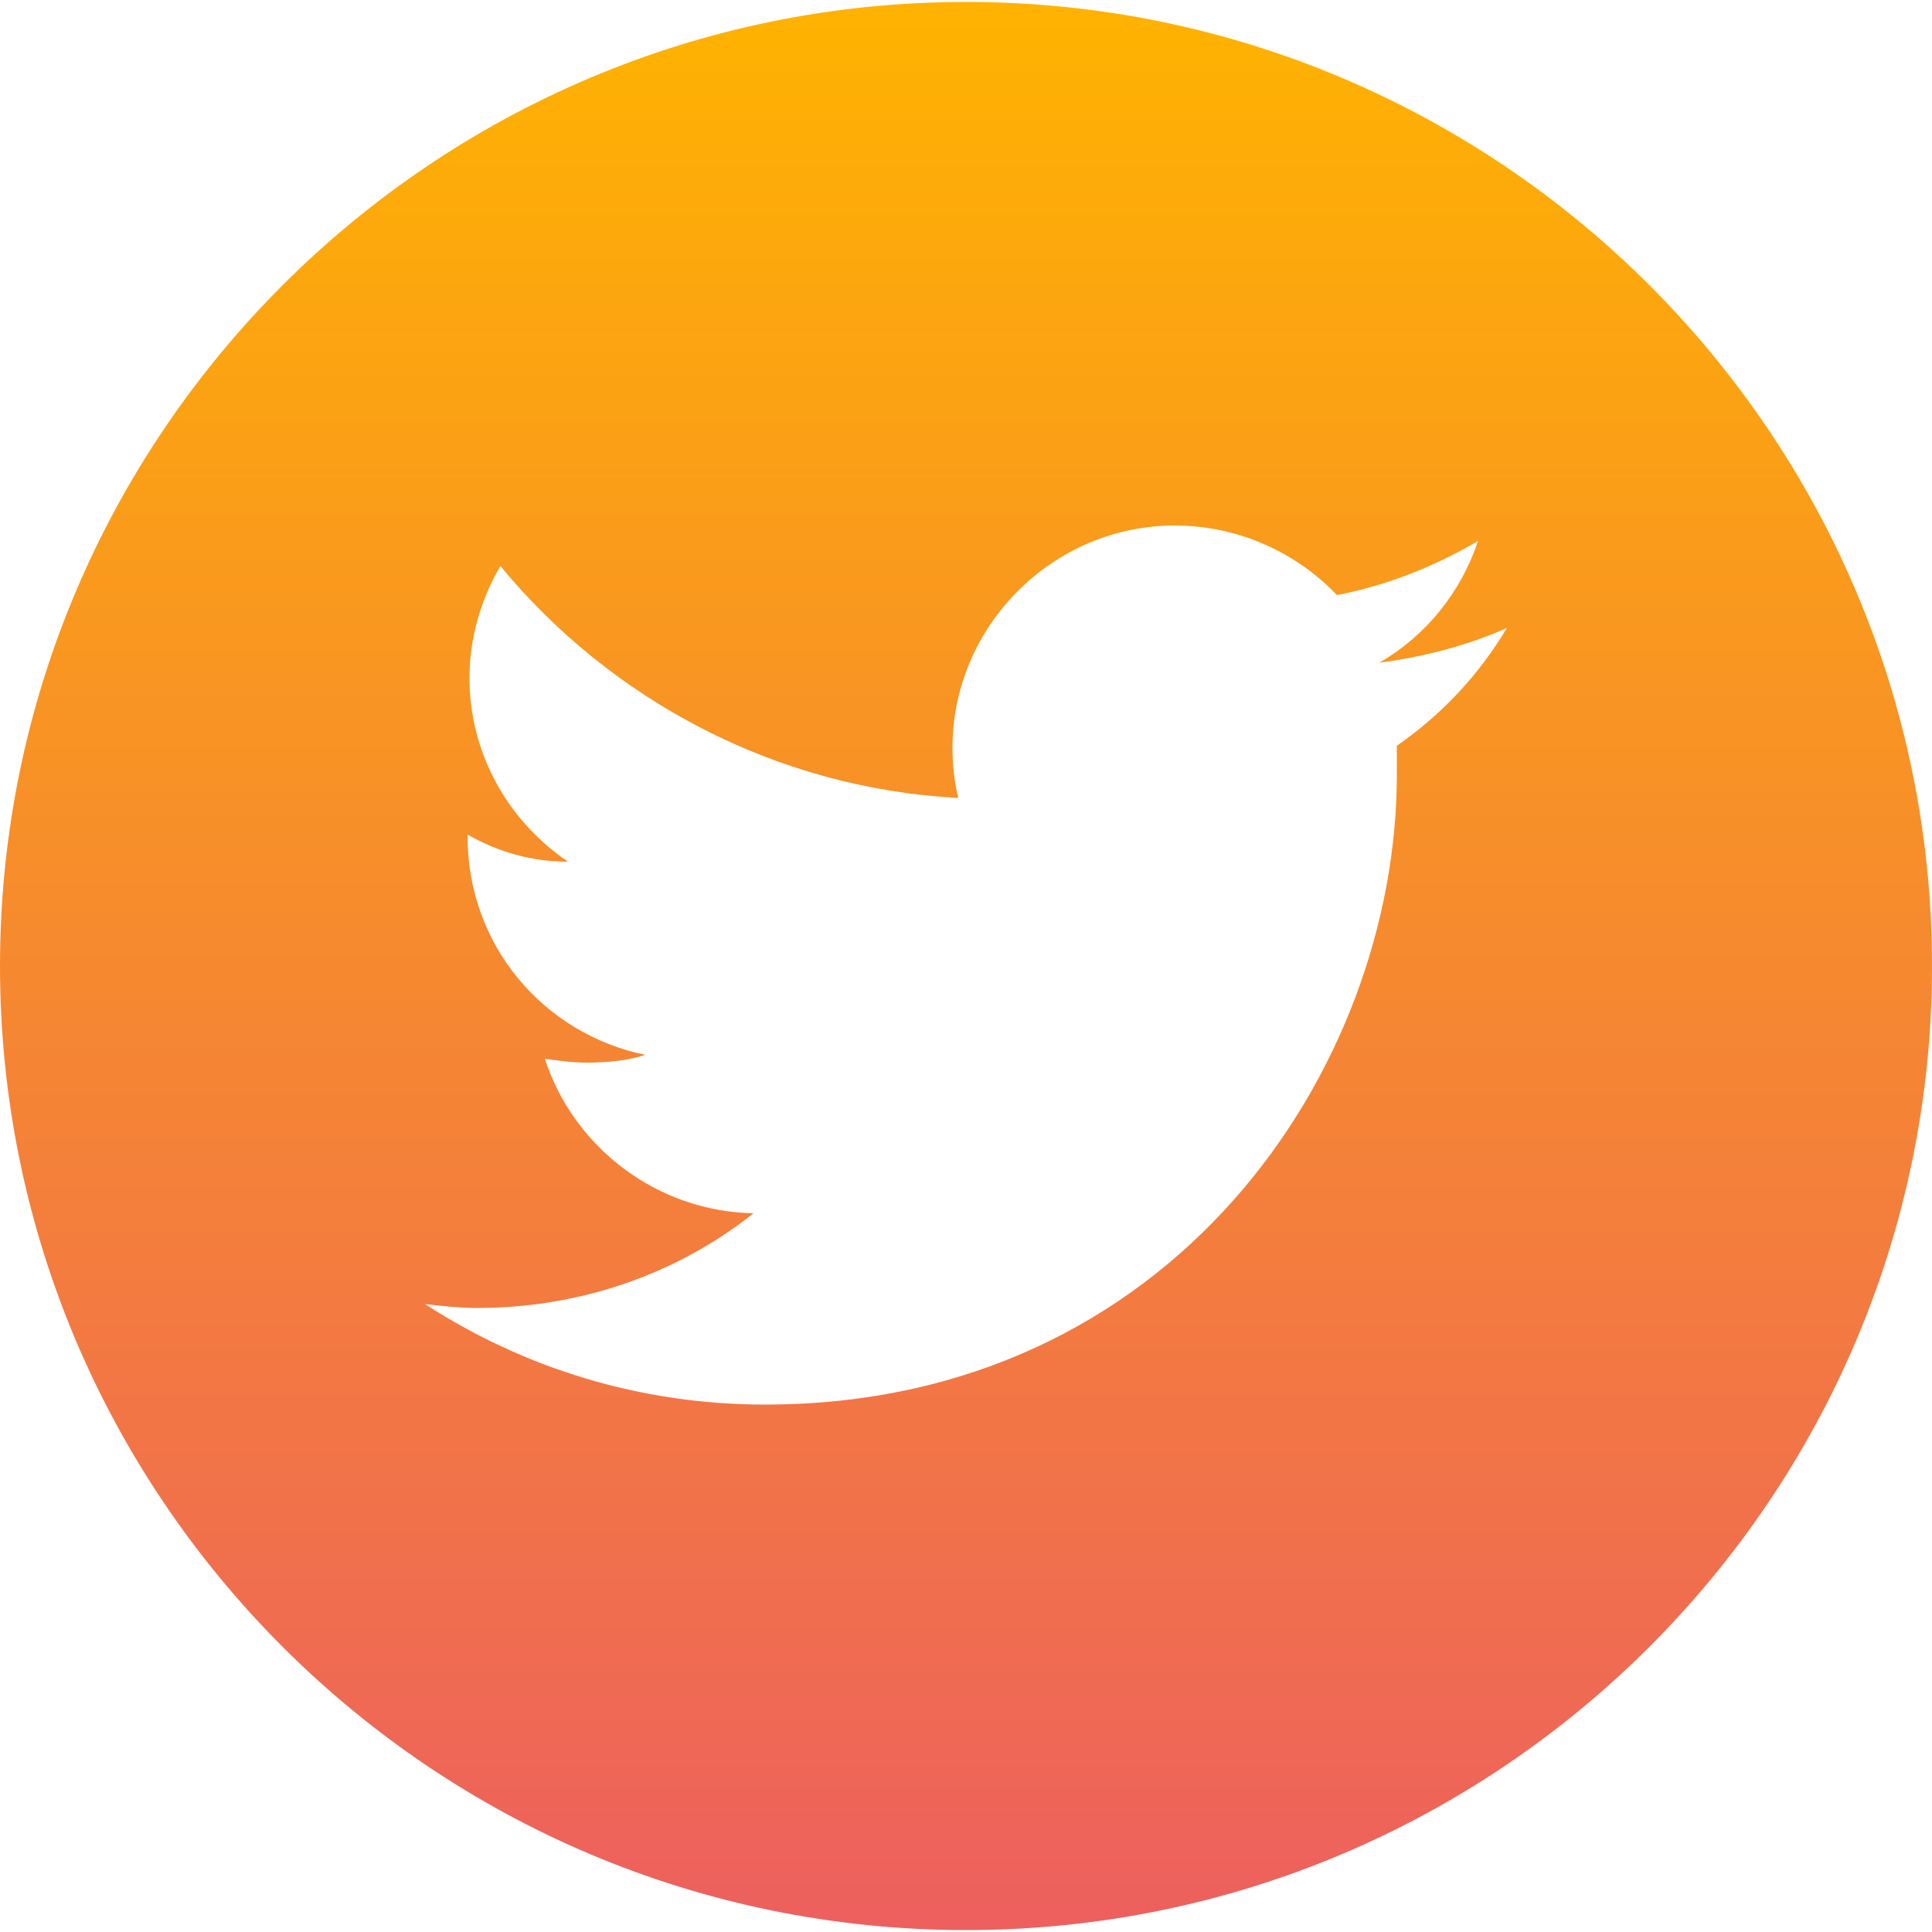 <?xml version="1.0" encoding="UTF-8" standalone="no"?>
<svg width="100px" height="100px" viewBox="0 0 100 100" version="1.1" xmlns="http://www.w3.org/2000/svg" xmlns:xlink="http://www.w3.org/1999/xlink" xmlns:sketch="http://www.bohemiancoding.com/sketch/ns">
    <!-- Generator: Sketch 3.3.2 (12043) - http://www.bohemiancoding.com/sketch -->
    <title>twitter</title>
    <desc>Created with Sketch.</desc>
    <defs>
        <linearGradient x1="50%" y1="0%" x2="50%" y2="100%" id="linearGradient-1">
            <stop stop-color="#FFB300" offset="0%"></stop>
            <stop stop-color="#ED5F5F" offset="100%"></stop>
        </linearGradient>
    </defs>
    <g id="Page-1" stroke="none" stroke-width="1" fill="none" fill-rule="evenodd" sketch:type="MSPage">
        <g id="twitter" sketch:type="MSLayerGroup" fill="url(#linearGradient-1)">
            <path d="M50,0.1 C22.4,0.1 0,22.5 0,50 C0,77.5 22.4,99.9 50,99.9 C77.6,99.9 100,77.5 100,50 C100,22.5 77.6,0.1 50,0.1 L50,0.1 Z M72.3,38.6 L72.3,40.1 C72.3,55.3 60.7,72.7 39.6,72.7 C33.1,72.7 27.1,70.8 22,67.5 C22.9,67.6 23.8,67.7 24.7,67.7 C30.1,67.7 35.1,65.9 39,62.8 C34,62.7 29.7,59.4 28.2,54.8 C28.9,54.9 29.6,55 30.4,55 C31.4,55 32.5,54.9 33.4,54.6 C28.1,53.5 24.2,48.9 24.2,43.3 L24.2,43.2 C25.8,44.1 27.5,44.6 29.4,44.6 C26.3,42.5 24.3,39 24.3,35.1 C24.3,33 24.9,31 25.9,29.3 C31.6,36.2 40.1,40.8 49.6,41.3 C49.4,40.5 49.3,39.6 49.3,38.7 C49.3,32.4 54.5,27.2 60.8,27.2 C64.1,27.2 67.1,28.6 69.2,30.8 C71.8,30.3 74.3,29.3 76.5,28 C75.6,30.7 73.8,32.9 71.4,34.3 C73.7,34 76,33.4 78,32.5 C76.5,35 74.6,37 72.3,38.6 L72.3,38.6 Z" id="Shape" sketch:type="MSShapeGroup"></path>
        </g>
    </g>
</svg>